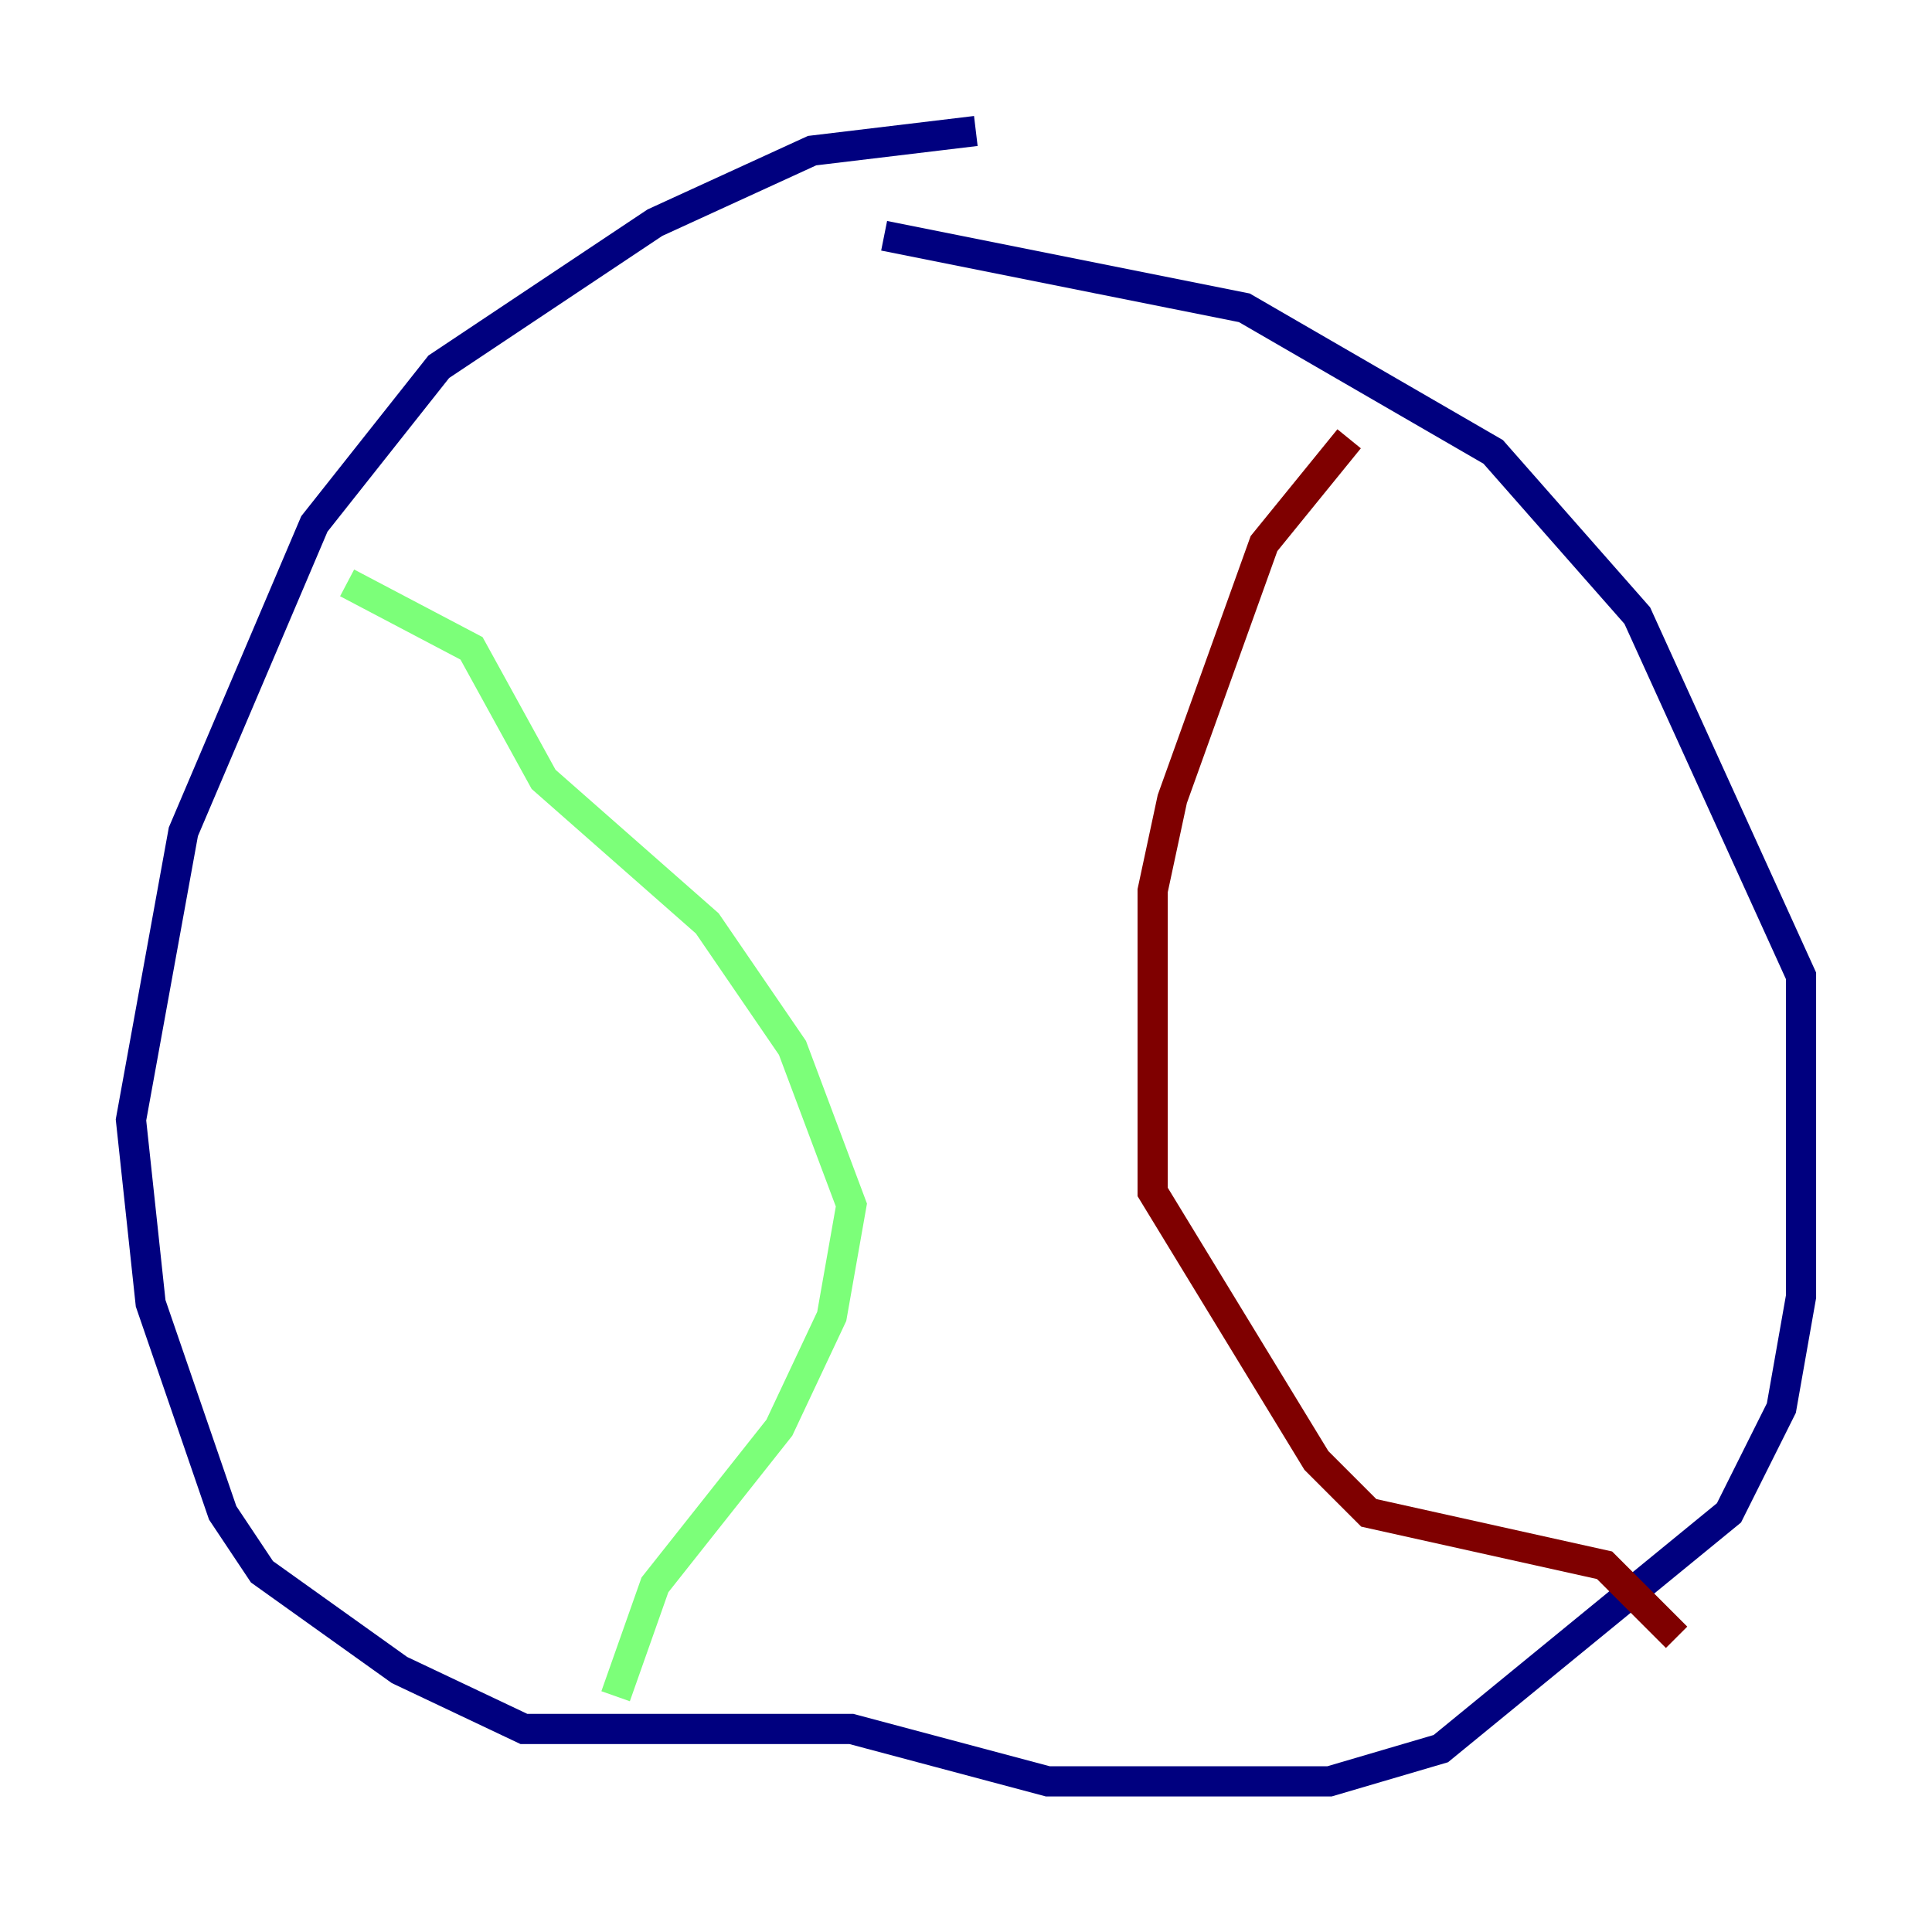 <?xml version="1.0" encoding="utf-8" ?>
<svg baseProfile="tiny" height="128" version="1.2" viewBox="0,0,128,128" width="128" xmlns="http://www.w3.org/2000/svg" xmlns:ev="http://www.w3.org/2001/xml-events" xmlns:xlink="http://www.w3.org/1999/xlink"><defs /><polyline fill="none" points="64.651,8.678 53.803,9.98 43.39,14.752 29.071,24.298 20.827,34.712 12.149,55.105 8.678,74.197 9.98,86.346 14.752,100.231 17.356,104.136 26.468,110.644 34.712,114.549 56.407,114.549 69.424,118.02 88.081,118.02 95.458,115.851 114.549,100.231 118.02,93.288 119.322,85.912 119.322,64.651 108.475,40.786 98.929,29.939 82.441,20.393 58.576,15.62" stroke="#00007f" stroke-width="2" /><polyline fill="none" points="22.997,38.617 31.241,42.956 36.014,51.634 46.861,61.18 52.502,69.424 56.407,79.837 55.105,87.214 51.634,94.59 43.39,105.003 40.786,112.38" stroke="#7cff79" stroke-width="2" /><polyline fill="none" points="89.383,29.071 83.742,36.014 77.668,52.936 76.366,59.01 76.366,78.969 87.214,96.759 90.685,100.231 106.305,103.702 111.078,108.475" stroke="#7f0000" stroke-width="2" /></svg>